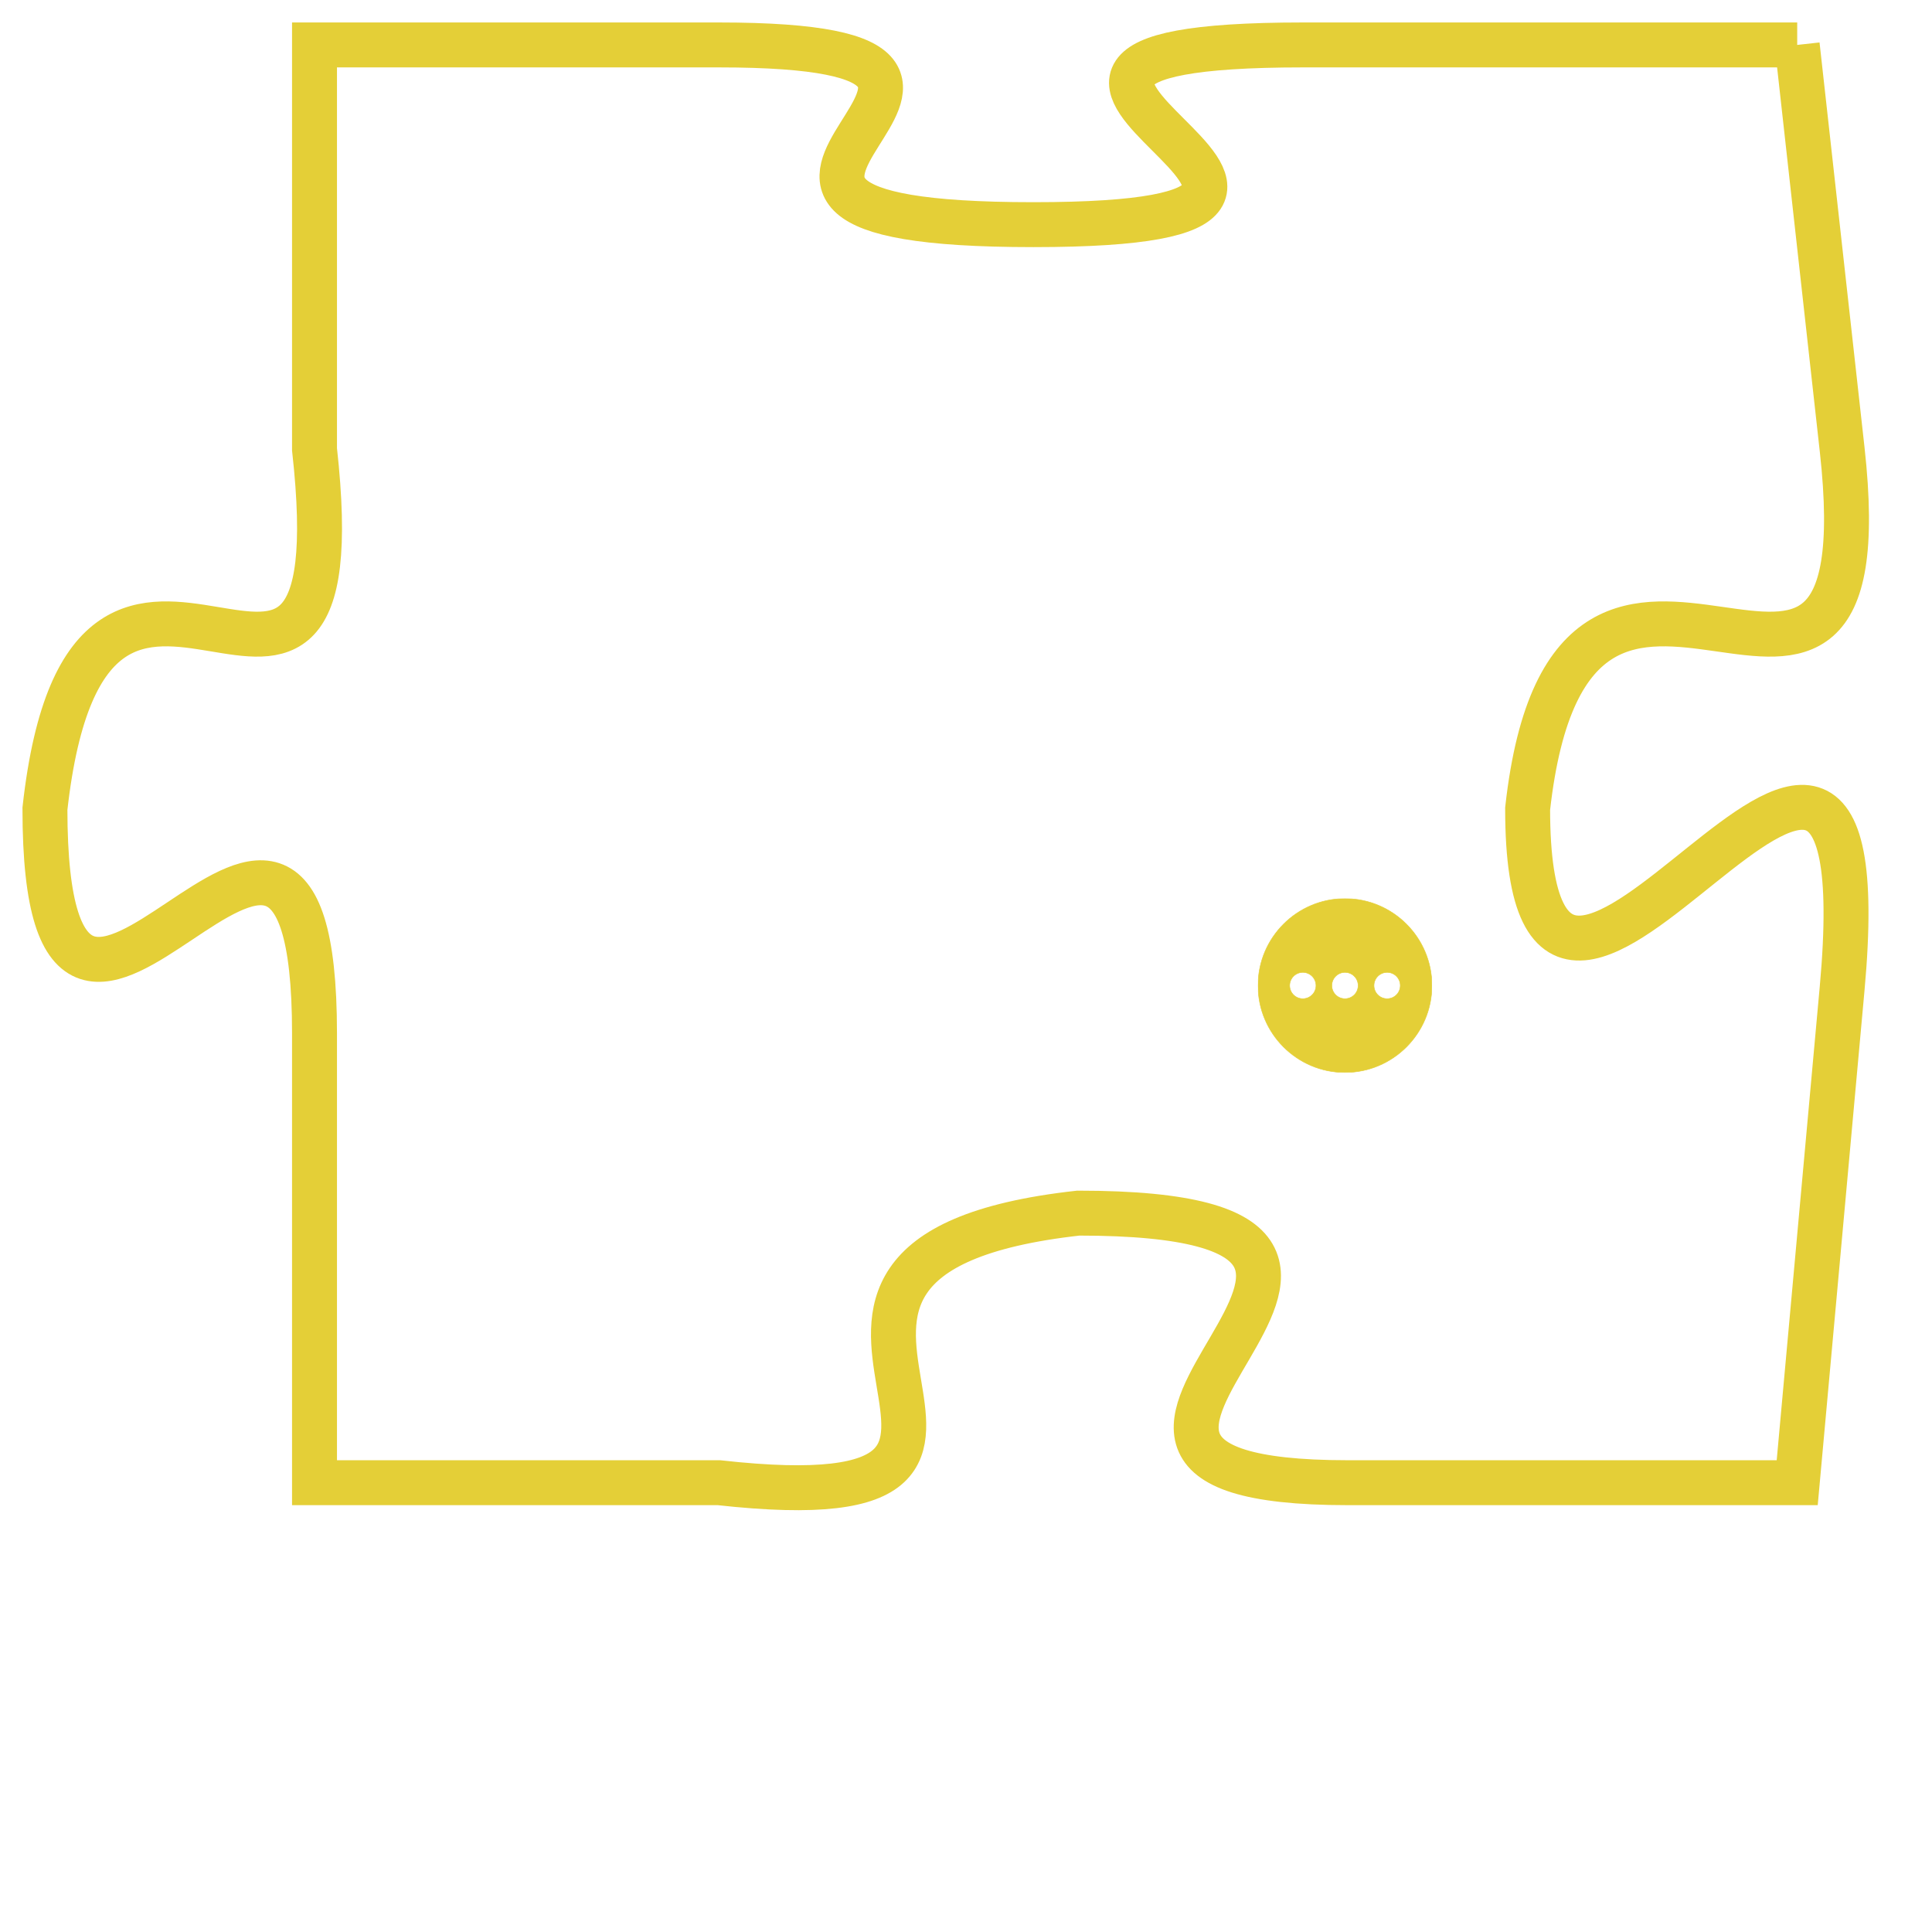 <svg version="1.1" xmlns="http://www.w3.org/2000/svg" xmlns:xlink="http://www.w3.org/1999/xlink" fill="transparent" x="0" y="0" width="350" height="350" preserveAspectRatio="xMinYMin slice"><style type="text/css">.links{fill:transparent;stroke: #E4CF37;}.links:hover{fill:#63D272; opacity:0.4;}</style><defs><g id="allt"><path id="t5080" d="M363,1248 L352,1248 C342,1248 356,1252 346,1252 C336,1252 348,1248 339,1248 L330,1248 330,1248 L330,1257 C331,1266 325,1256 324,1265 C324,1274 330,1261 330,1270 L330,1280 330,1280 L339,1280 C348,1281 338,1275 347,1274 C357,1274 344,1280 353,1280 L363,1280 363,1280 L364,1269 C365,1258 357,1274 357,1265 C358,1256 365,1266 364,1257 L363,1248"/></g><clipPath id="c" clipRule="evenodd" fill="transparent"><use href="#t5080"/></clipPath></defs><svg viewBox="323 1247 43 35" preserveAspectRatio="xMinYMin meet"><svg width="4380" height="2430"><g><image crossorigin="anonymous" x="0" y="0" href="https://nftpuzzle.license-token.com/assets/completepuzzle.svg" width="100%" height="100%" /><g class="links"><use href="#t5080"/></g></g></svg><svg x="351" y="1267" height="9%" width="9%" viewBox="0 0 330 330"><g><a xlink:href="https://nftpuzzle.license-token.com/" class="links"><title>See the most innovative NFT based token software licensing project</title><path fill="#E4CF37" id="more" d="M165,0C74.019,0,0,74.019,0,165s74.019,165,165,165s165-74.019,165-165S255.981,0,165,0z M85,190 c-13.785,0-25-11.215-25-25s11.215-25,25-25s25,11.215,25,25S98.785,190,85,190z M165,190c-13.785,0-25-11.215-25-25 s11.215-25,25-25s25,11.215,25,25S178.785,190,165,190z M245,190c-13.785,0-25-11.215-25-25s11.215-25,25-25 c13.785,0,25,11.215,25,25S258.785,190,245,190z"></path></a></g></svg></svg></svg>